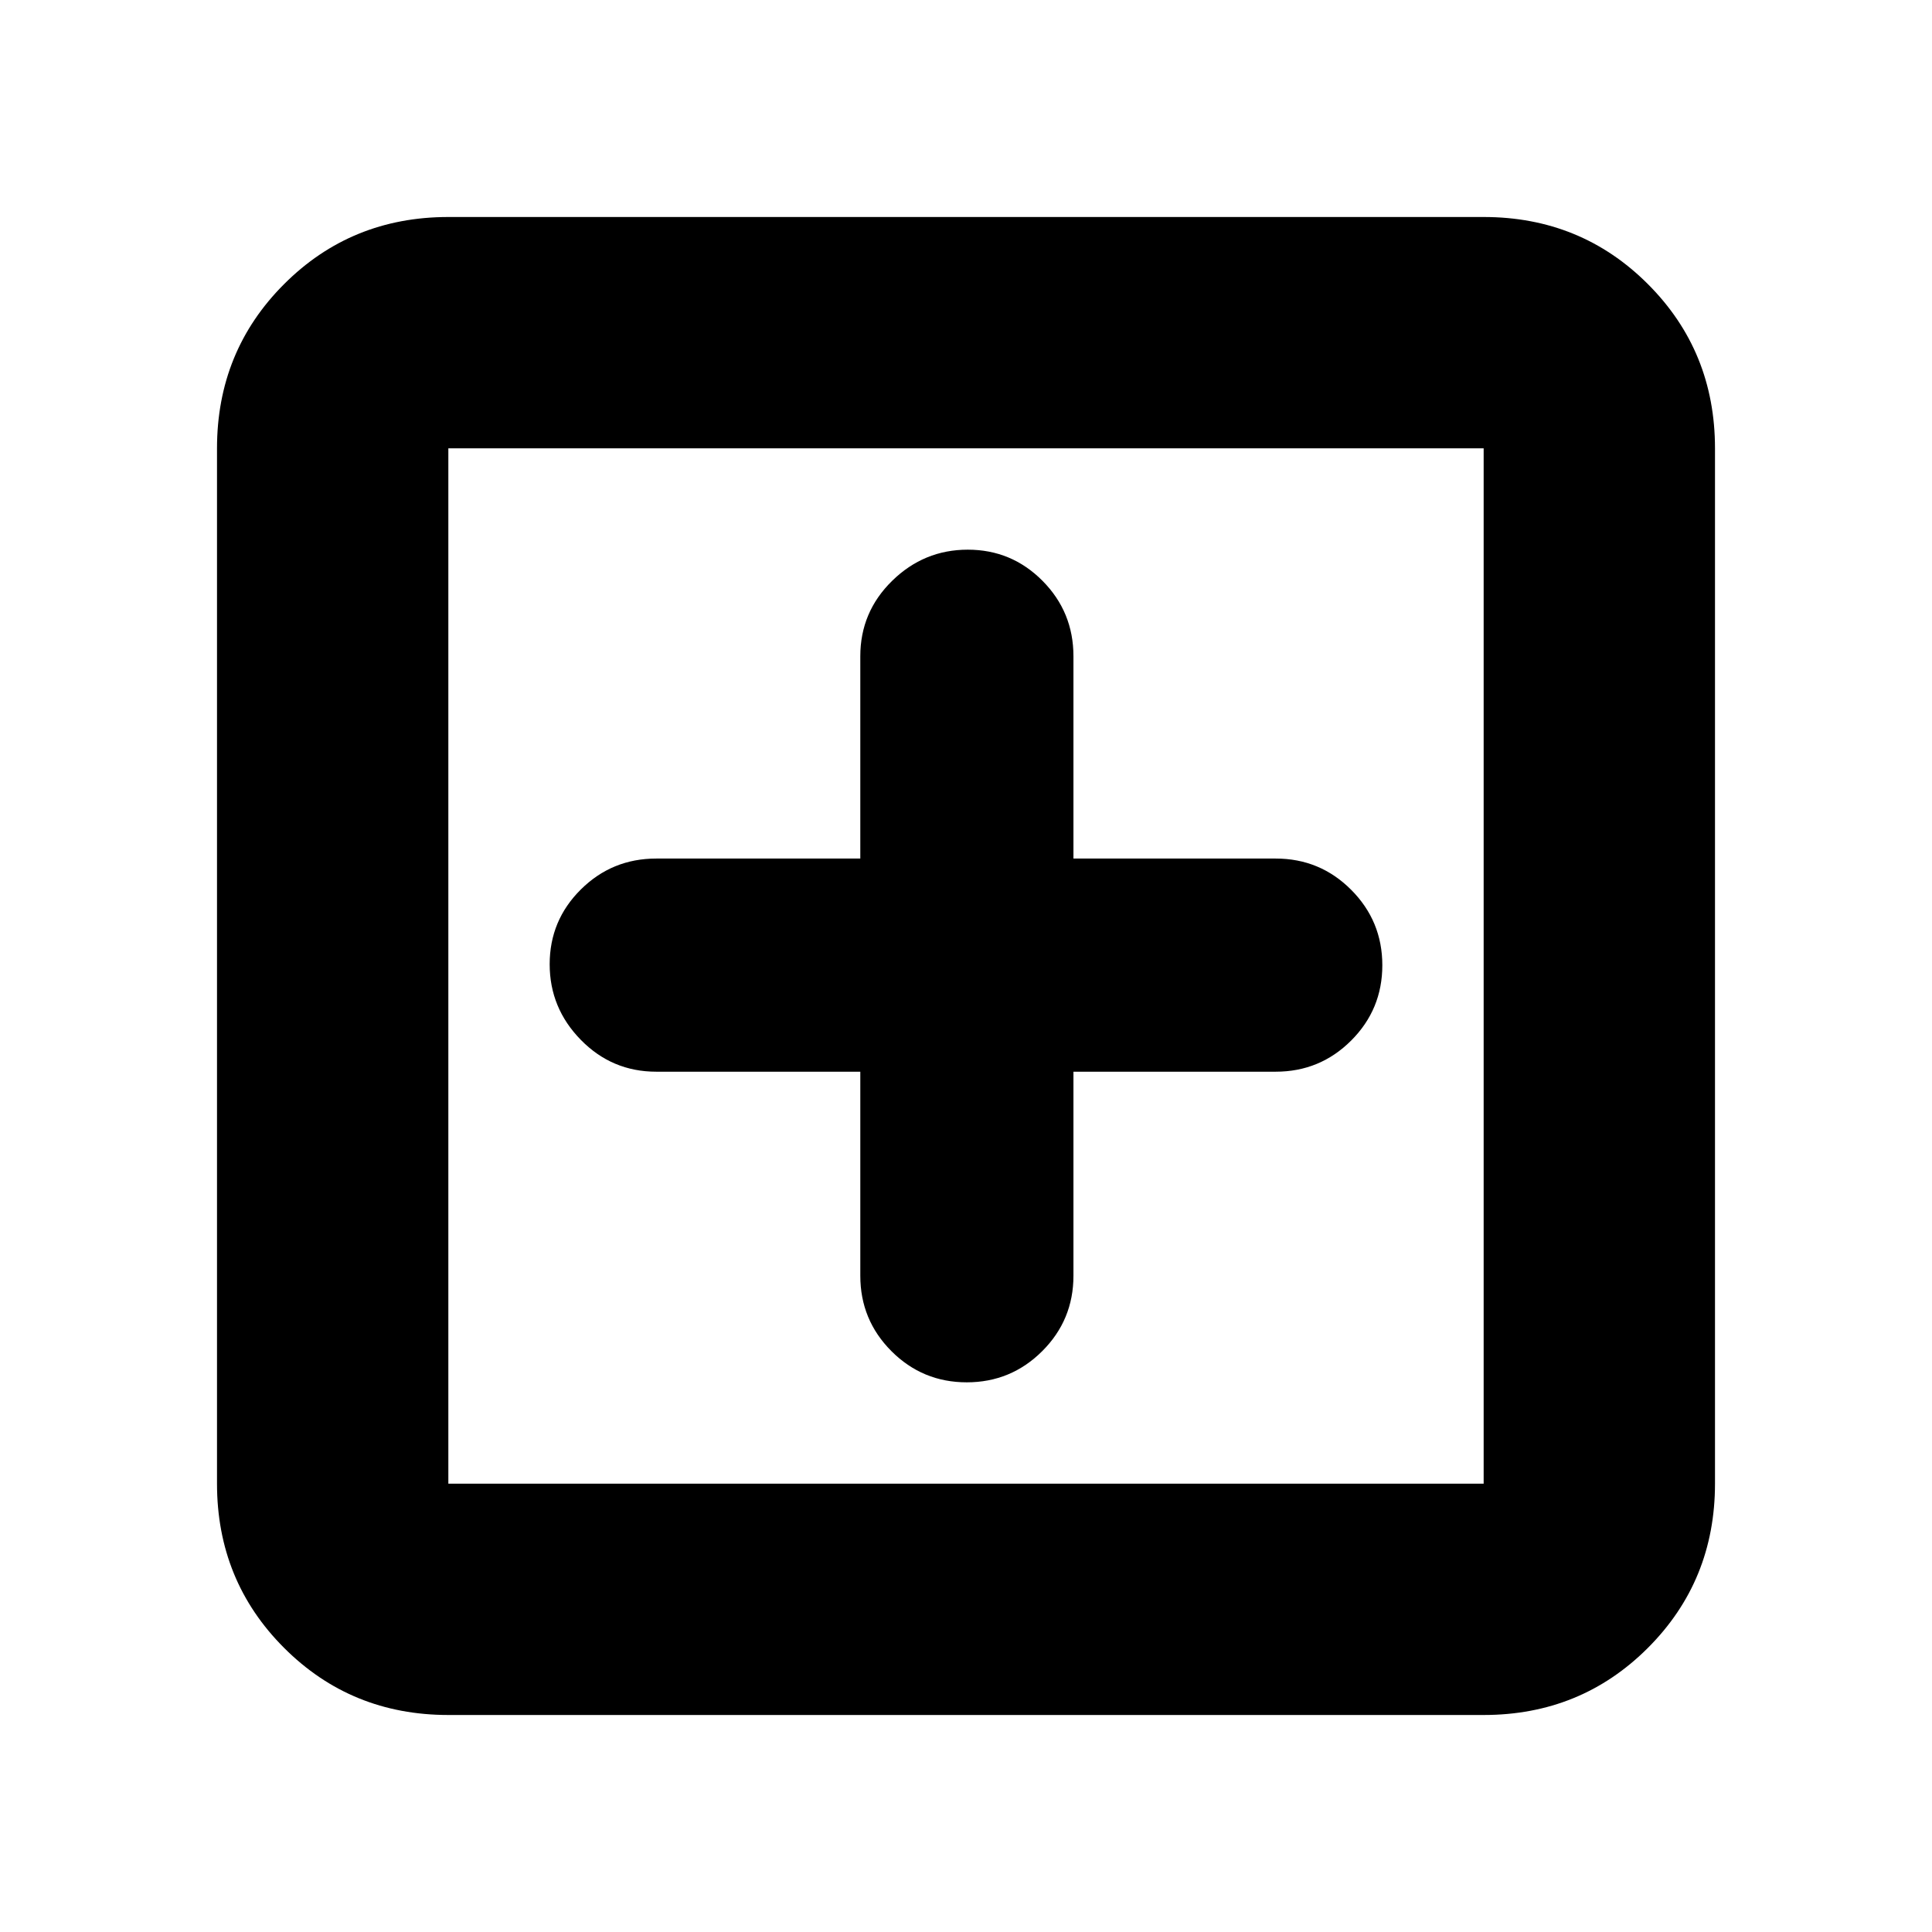 <svg xmlns="http://www.w3.org/2000/svg" height="20" viewBox="0 -960 960 960" width="20"><path d="M427.48-427.48v101.39q0 21.98 15.47 37.47 15.47 15.49 37.43 15.49t37.49-15.49q15.52-15.49 15.52-37.47v-101.39h100.52q21.98 0 37.47-15.47 15.49-15.47 15.49-37.43t-15.49-37.49q-15.49-15.52-37.47-15.52H533.39v-100.52q0-21.98-15.36-37.47-15.36-15.49-37.15-15.49t-37.59 15.49q-15.81 15.49-15.81 37.47v100.52H326.09q-21.98 0-37.47 15.36-15.49 15.36-15.49 37.15t15.49 37.59q15.49 15.81 37.47 15.81h101.39Zm-204.7 319.65q-48.27 0-81.61-33.34-33.34-33.34-33.34-81.61v-514.44q0-48.27 33.34-81.61 33.34-33.34 81.61-33.34h514.44q48.27 0 81.61 33.34 33.34 33.34 33.34 81.61v514.44q0 48.27-33.34 81.61-33.34 33.34-81.61 33.34H222.78Zm0-114.95h514.44v-514.44H222.78v514.44Zm0-514.44v514.44-514.44Z"/></svg>